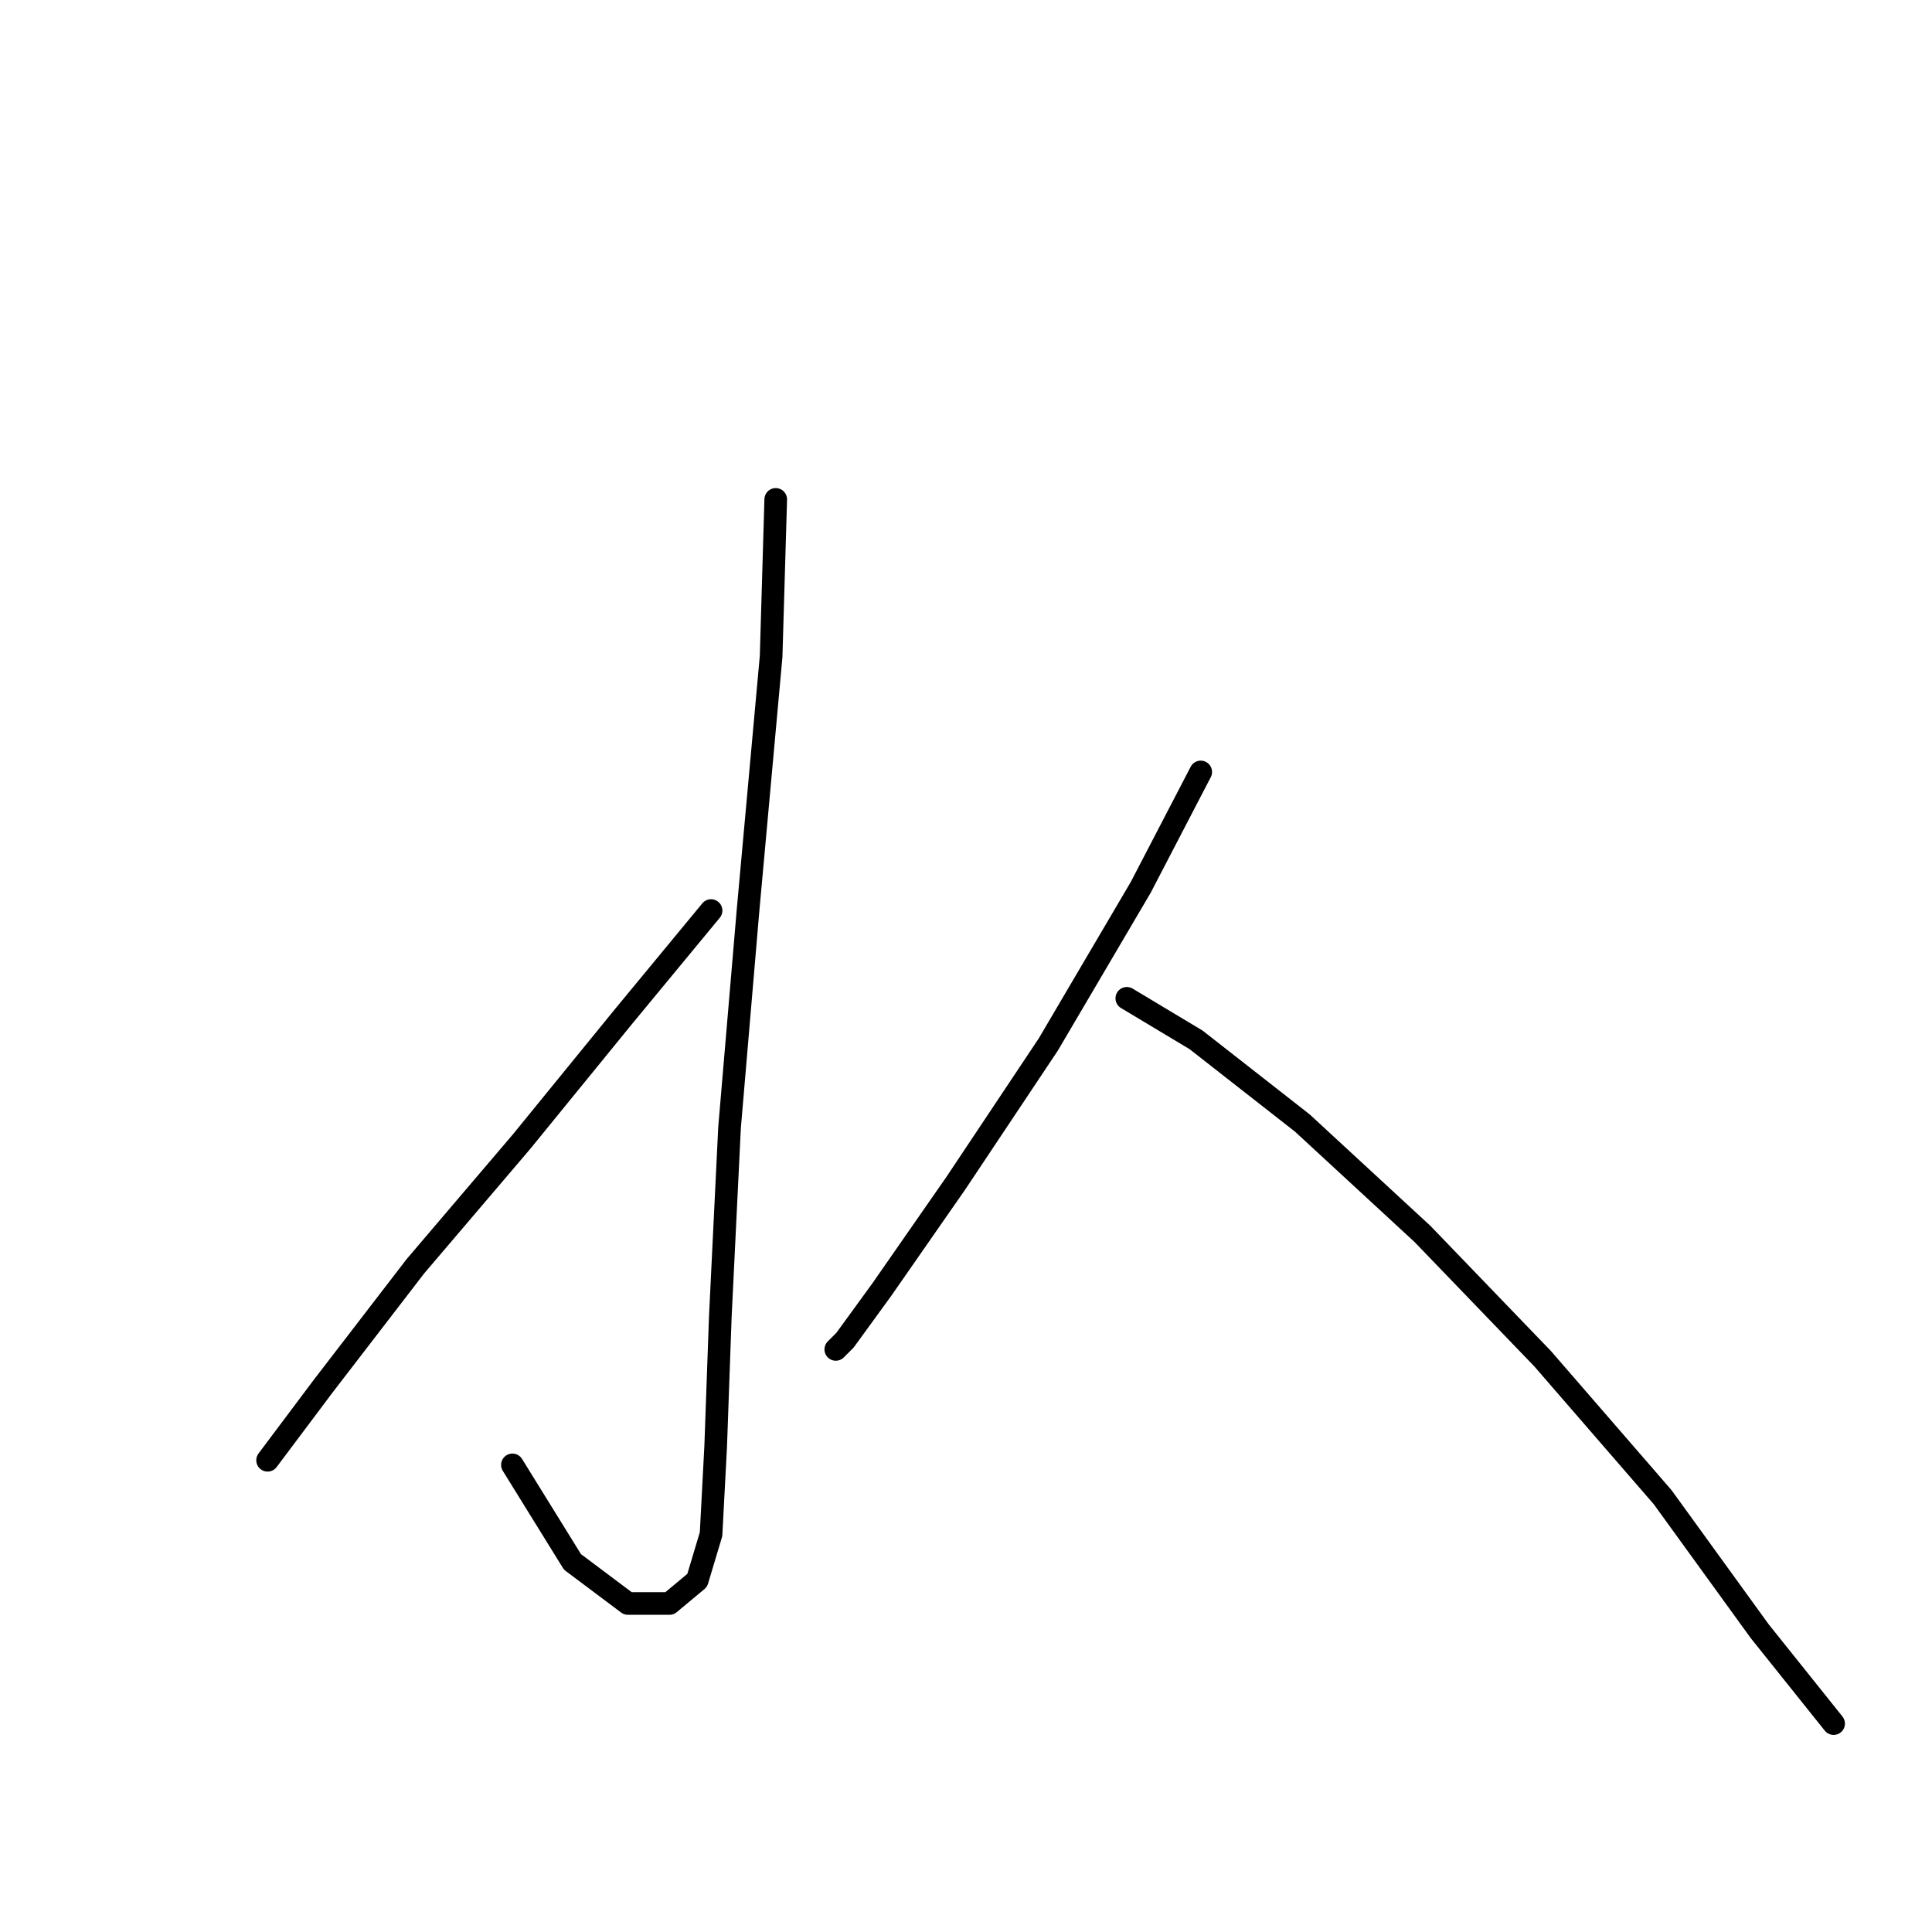 <?xml version="1.0" standalone="no"?>
    <svg width="256" height="256" xmlns="http://www.w3.org/2000/svg" version="1.1">
    <polyline stroke="black" stroke-width="3" stroke-linecap="round" fill="transparent" stroke-linejoin="round" points="102.789 66.174 102.177 86.986 99.116 120.652 96.668 149.421 95.443 174.518 94.831 191.657 94.219 203.287 92.383 209.408 88.71 212.469 83.201 212.469 75.856 206.96 67.898 194.106 67.898 194.106 " />
        <polyline stroke="black" stroke-width="3" stroke-linecap="round" fill="transparent" stroke-linejoin="round" points="94.219 120.652 82.589 134.731 69.122 151.258 55.044 167.785 42.802 183.7 35.456 193.494 35.456 193.494 " />
        <polyline stroke="black" stroke-width="3" stroke-linecap="round" fill="transparent" stroke-linejoin="round" points="159.103 102.289 151.146 117.591 138.903 138.403 126.661 156.767 116.867 170.845 111.97 177.579 110.746 178.803 110.746 178.803 " />
        <polyline stroke="black" stroke-width="3" stroke-linecap="round" fill="transparent" stroke-linejoin="round" points="149.309 132.282 158.491 137.791 172.57 148.809 188.484 163.5 204.399 180.027 220.314 198.39 233.169 216.142 242.963 228.384 242.963 228.384 " />
        </svg>